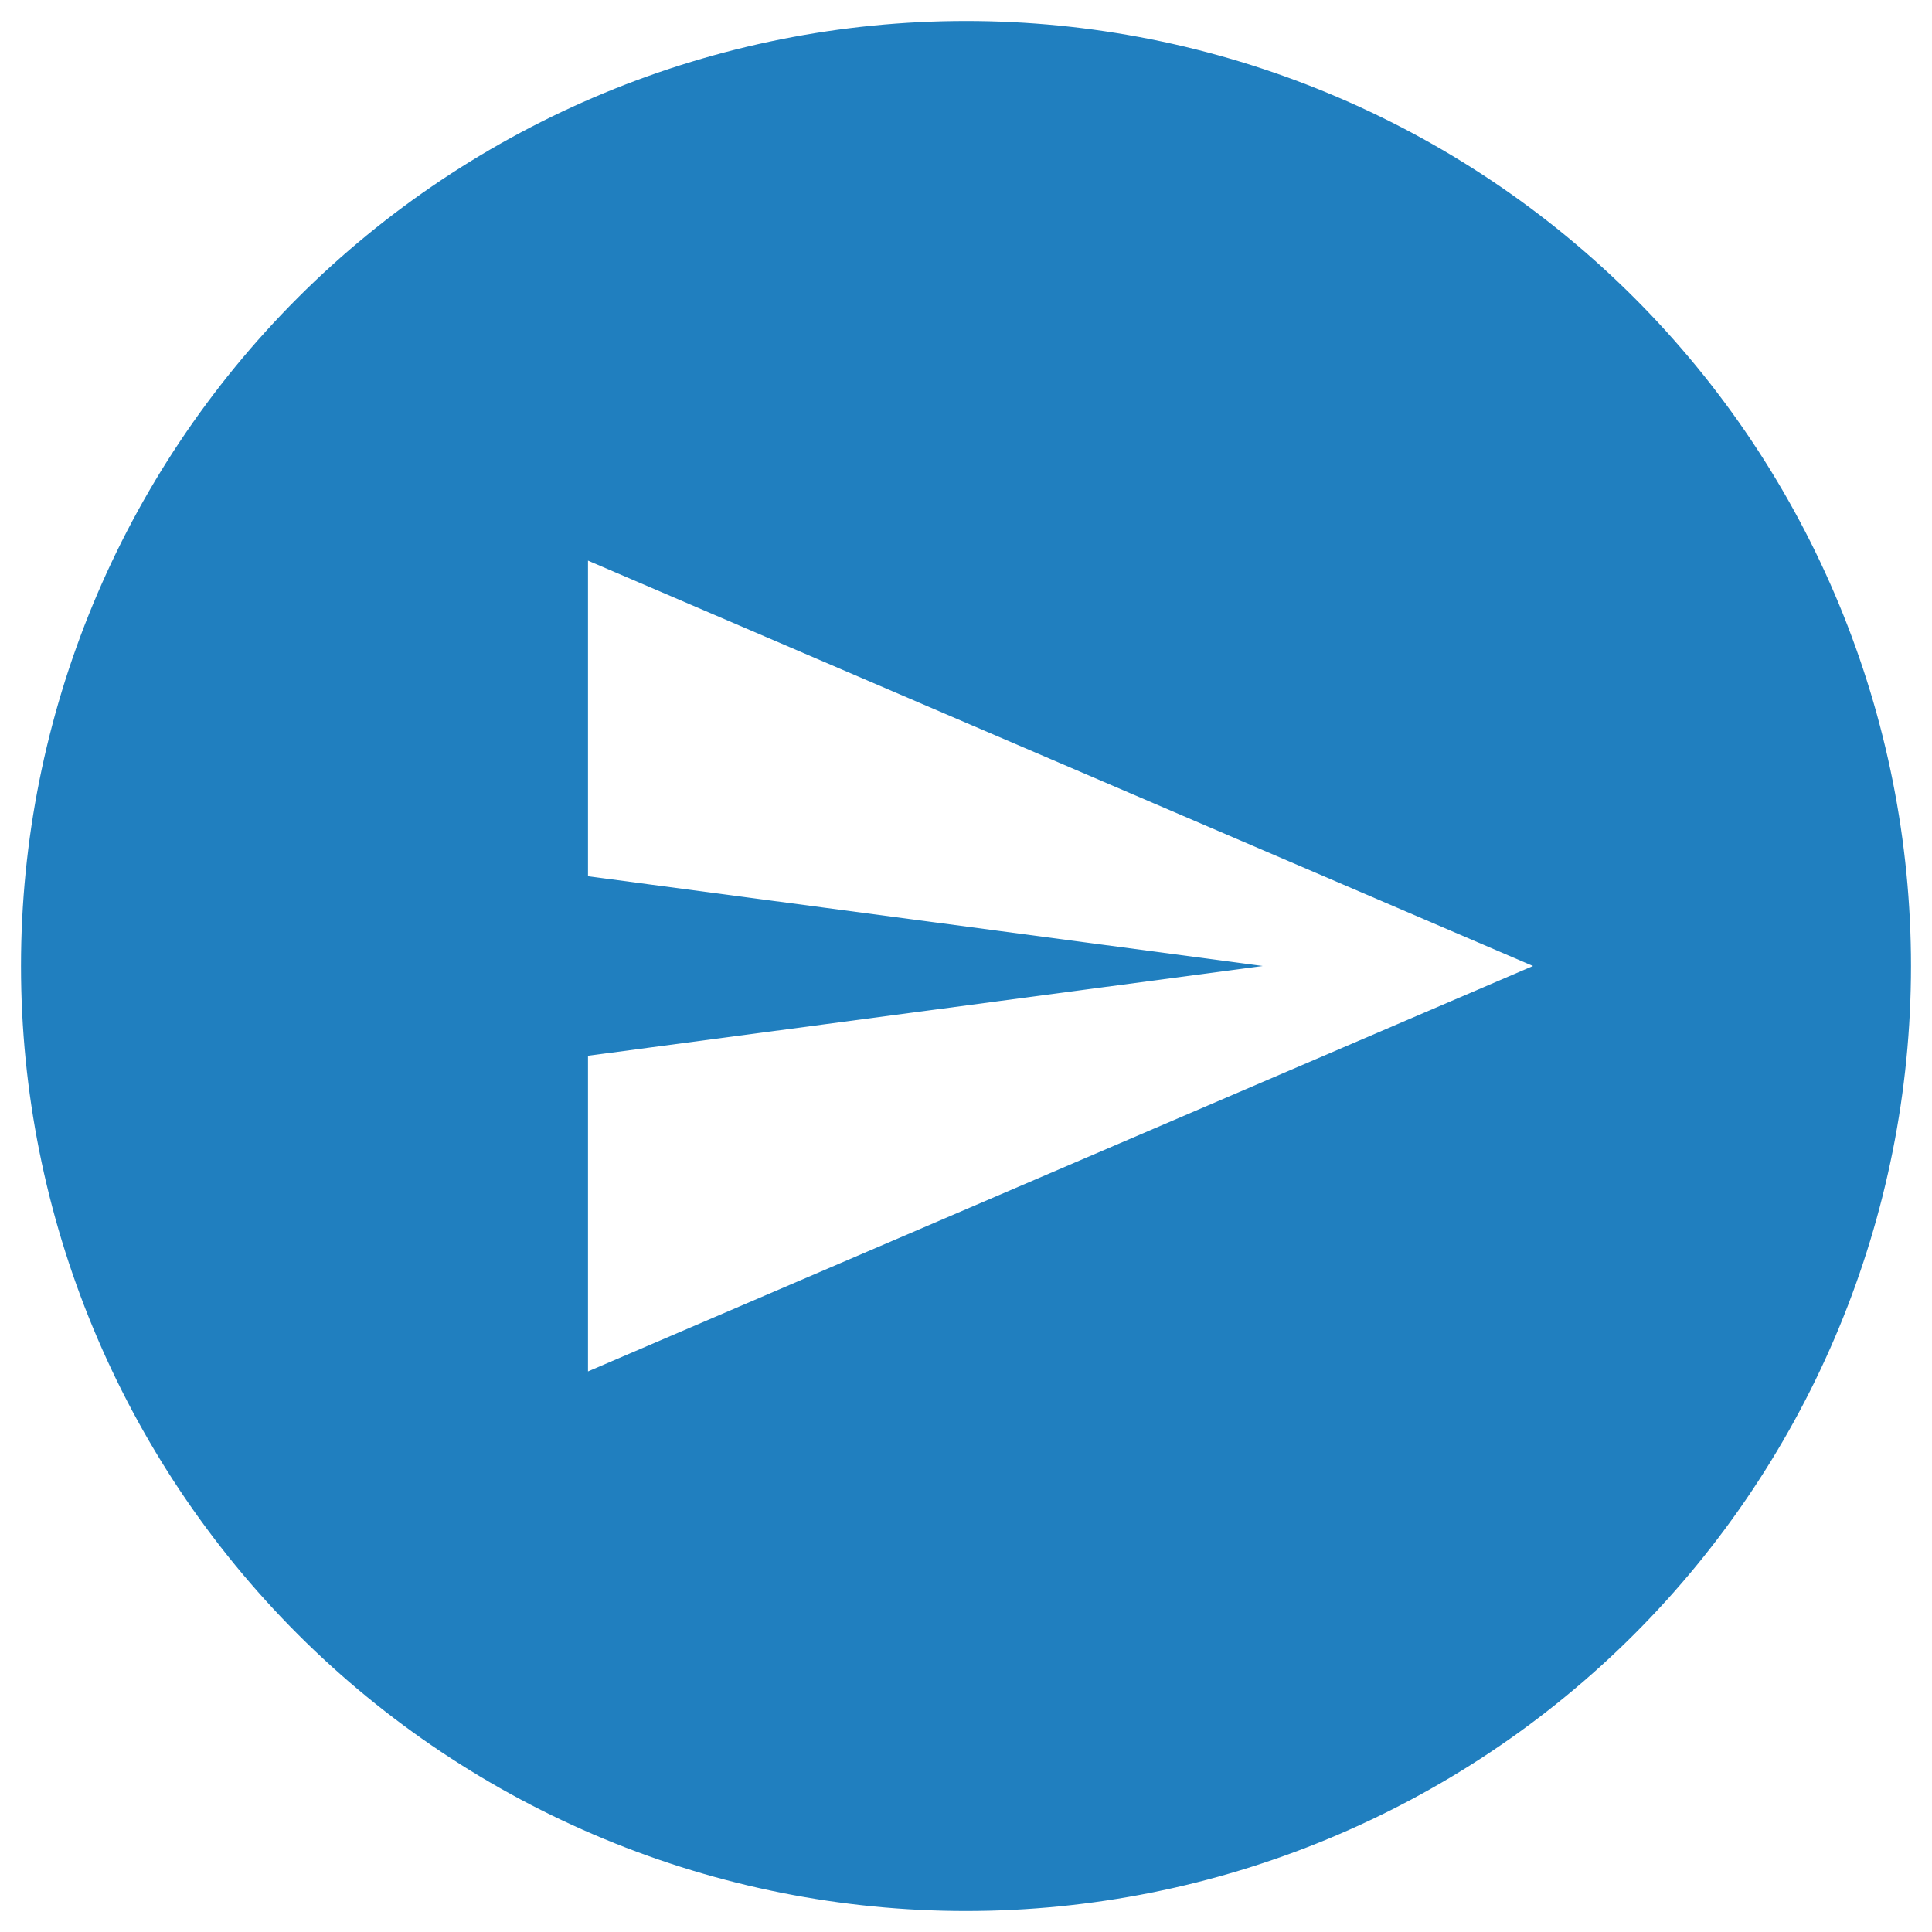 <svg width="46" height="46" viewBox="0 0 46 46" fill="none" xmlns="http://www.w3.org/2000/svg">
<path d="M23 0.5C25.955 0.5 28.881 1.082 31.61 2.213C34.34 3.343 36.821 5.001 38.91 7.09C40.999 9.179 42.657 11.66 43.787 14.39C44.918 17.119 45.5 20.045 45.5 23C45.5 28.967 43.13 34.69 38.91 38.91C34.69 43.13 28.967 45.5 23 45.5C20.045 45.5 17.119 44.918 14.39 43.787C11.66 42.657 9.179 40.999 7.09 38.91C2.871 34.69 0.5 28.967 0.5 23C0.5 17.033 2.871 11.31 7.09 7.09C11.31 2.871 17.033 0.5 23 0.5ZM14 13.348V20.863L30.065 23L14 25.137V32.653L36.5 23L14 13.348Z" fill="#207FBF"/>
</svg>
